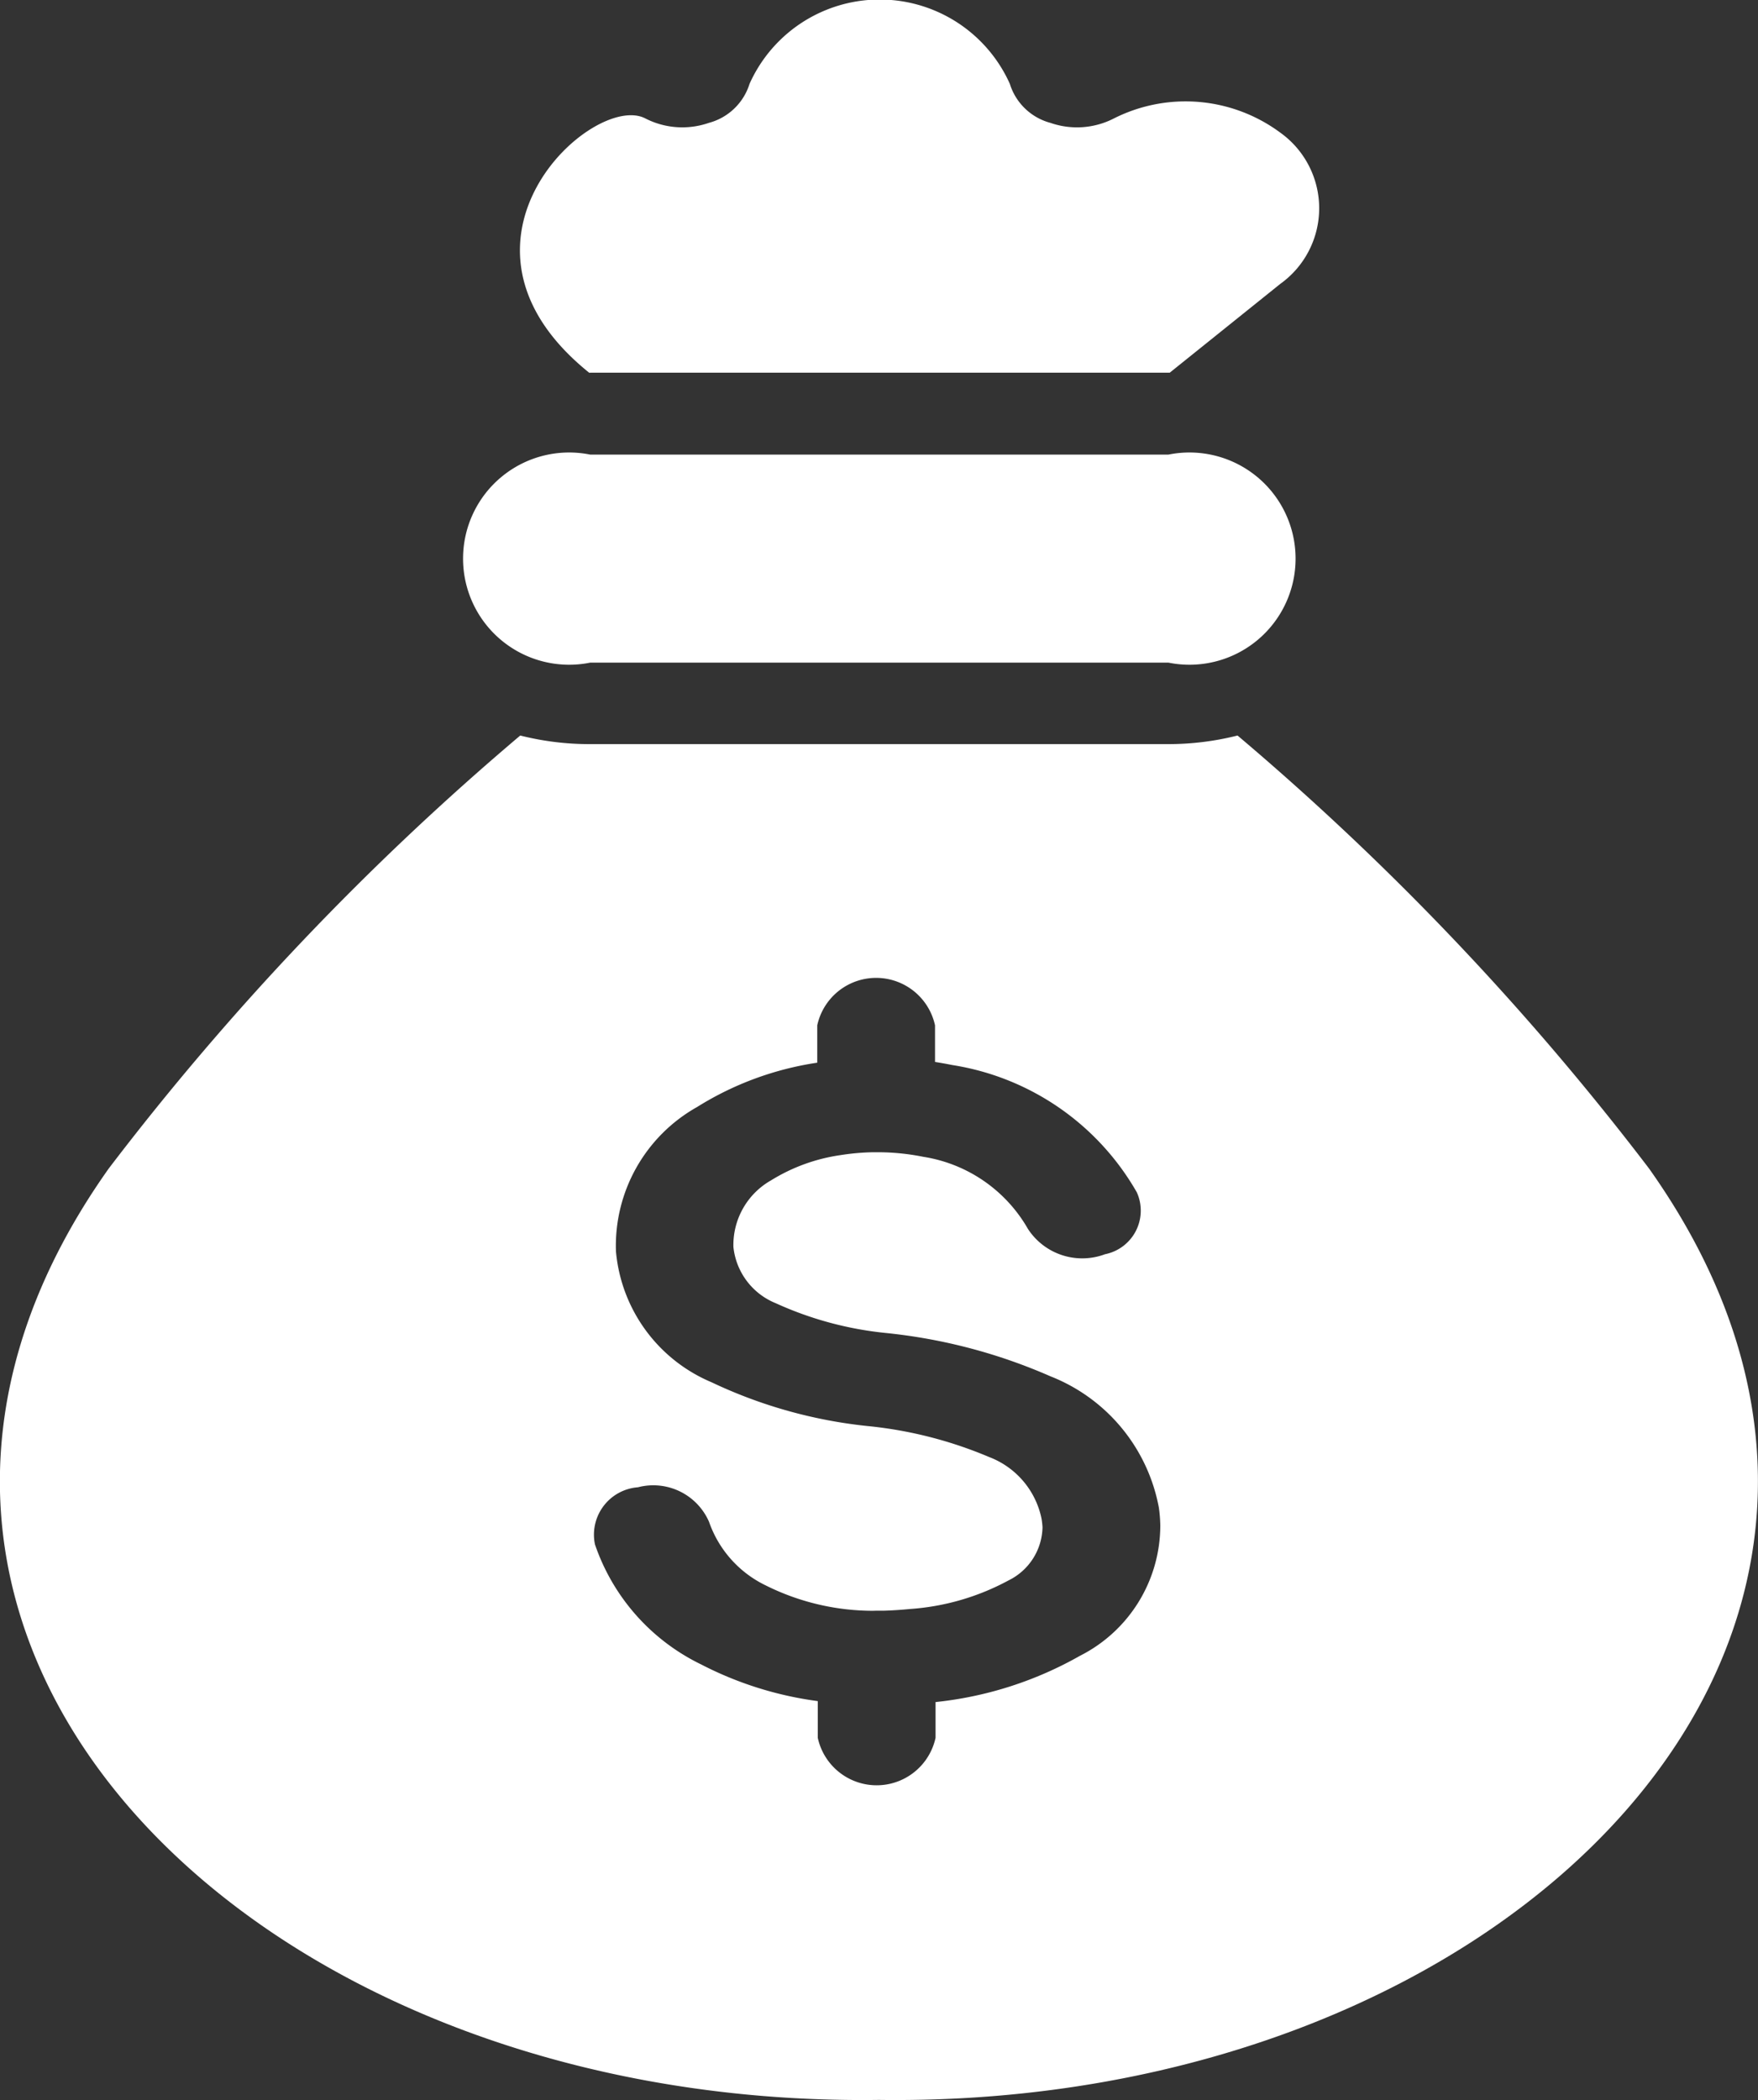 <svg xmlns="http://www.w3.org/2000/svg" width="16.568" height="19.789" viewBox="0 0 16.568 19.789">
  <rect x="0" y="0" width="16.568" height="19.789" fill="#333333" stroke="none"/>
  <path id="financial_white" d="M107.207,48.464a25.9,25.9,0,0,1,3.878,4.08c3.118,4.394-1.318,8.857-7.258,8.777-5.94.08-10.375-4.383-7.258-8.777a25.9,25.9,0,0,1,3.878-4.08,2.66,2.66,0,0,0,.655.081h5.448A2.66,2.66,0,0,0,107.207,48.464Zm-6.1-.687a1,1,0,1,1,0-1.96h5.448a1,1,0,1,1,0,1.96Zm2.661,8.935a2.268,2.268,0,0,1-1.007-.239,1.047,1.047,0,0,1-.535-.6.573.573,0,0,0-.67-.325.448.448,0,0,0-.405.538,1.959,1.959,0,0,0,1,1.131,3.347,3.347,0,0,0,1.1.346v.346a.568.568,0,0,0,1.11,0v-.337a3.487,3.487,0,0,0,1.361-.436,1.377,1.377,0,0,0,.757-1.23,1.392,1.392,0,0,0-.013-.164,1.655,1.655,0,0,0-1.023-1.24,5.152,5.152,0,0,0-1.541-.407,3.294,3.294,0,0,1-1.046-.281.644.644,0,0,1-.4-.53.7.7,0,0,1,.356-.629,1.7,1.7,0,0,1,.653-.237,2.2,2.2,0,0,1,.3-.027h.073a2.182,2.182,0,0,1,.408.043,1.382,1.382,0,0,1,.986.68.611.611,0,0,0,.726.238.419.419,0,0,0,.3-.583,2.439,2.439,0,0,0-1.74-1.2q-.08-.016-.162-.029v-.345a.568.568,0,0,0-1.11,0v.352a2.953,2.953,0,0,0-1.133.418,1.5,1.5,0,0,0-.764,1.36,1.48,1.48,0,0,0,.9,1.233,4.516,4.516,0,0,0,1.471.413,3.926,3.926,0,0,1,1.146.292.791.791,0,0,1,.494.582.745.745,0,0,1,.009.08.571.571,0,0,1-.319.5,2.283,2.283,0,0,1-.93.27c-.093.009-.175.014-.244.016h-.026l-.047,0ZM101.1,45.048c-1.53-1.228.03-2.651.524-2.4a.763.763,0,0,0,.6.043.55.55,0,0,0,.384-.368,1.344,1.344,0,0,1,2.453,0,.549.549,0,0,0,.383.368.762.762,0,0,0,.6-.043,1.5,1.5,0,0,1,1.566.135h0a.876.876,0,0,1,0,1.425l-1.042.837H101.1Z" transform="translate(-95.544 -41.533)" fill="#fff" fill-rule="evenodd"/>
</svg>
